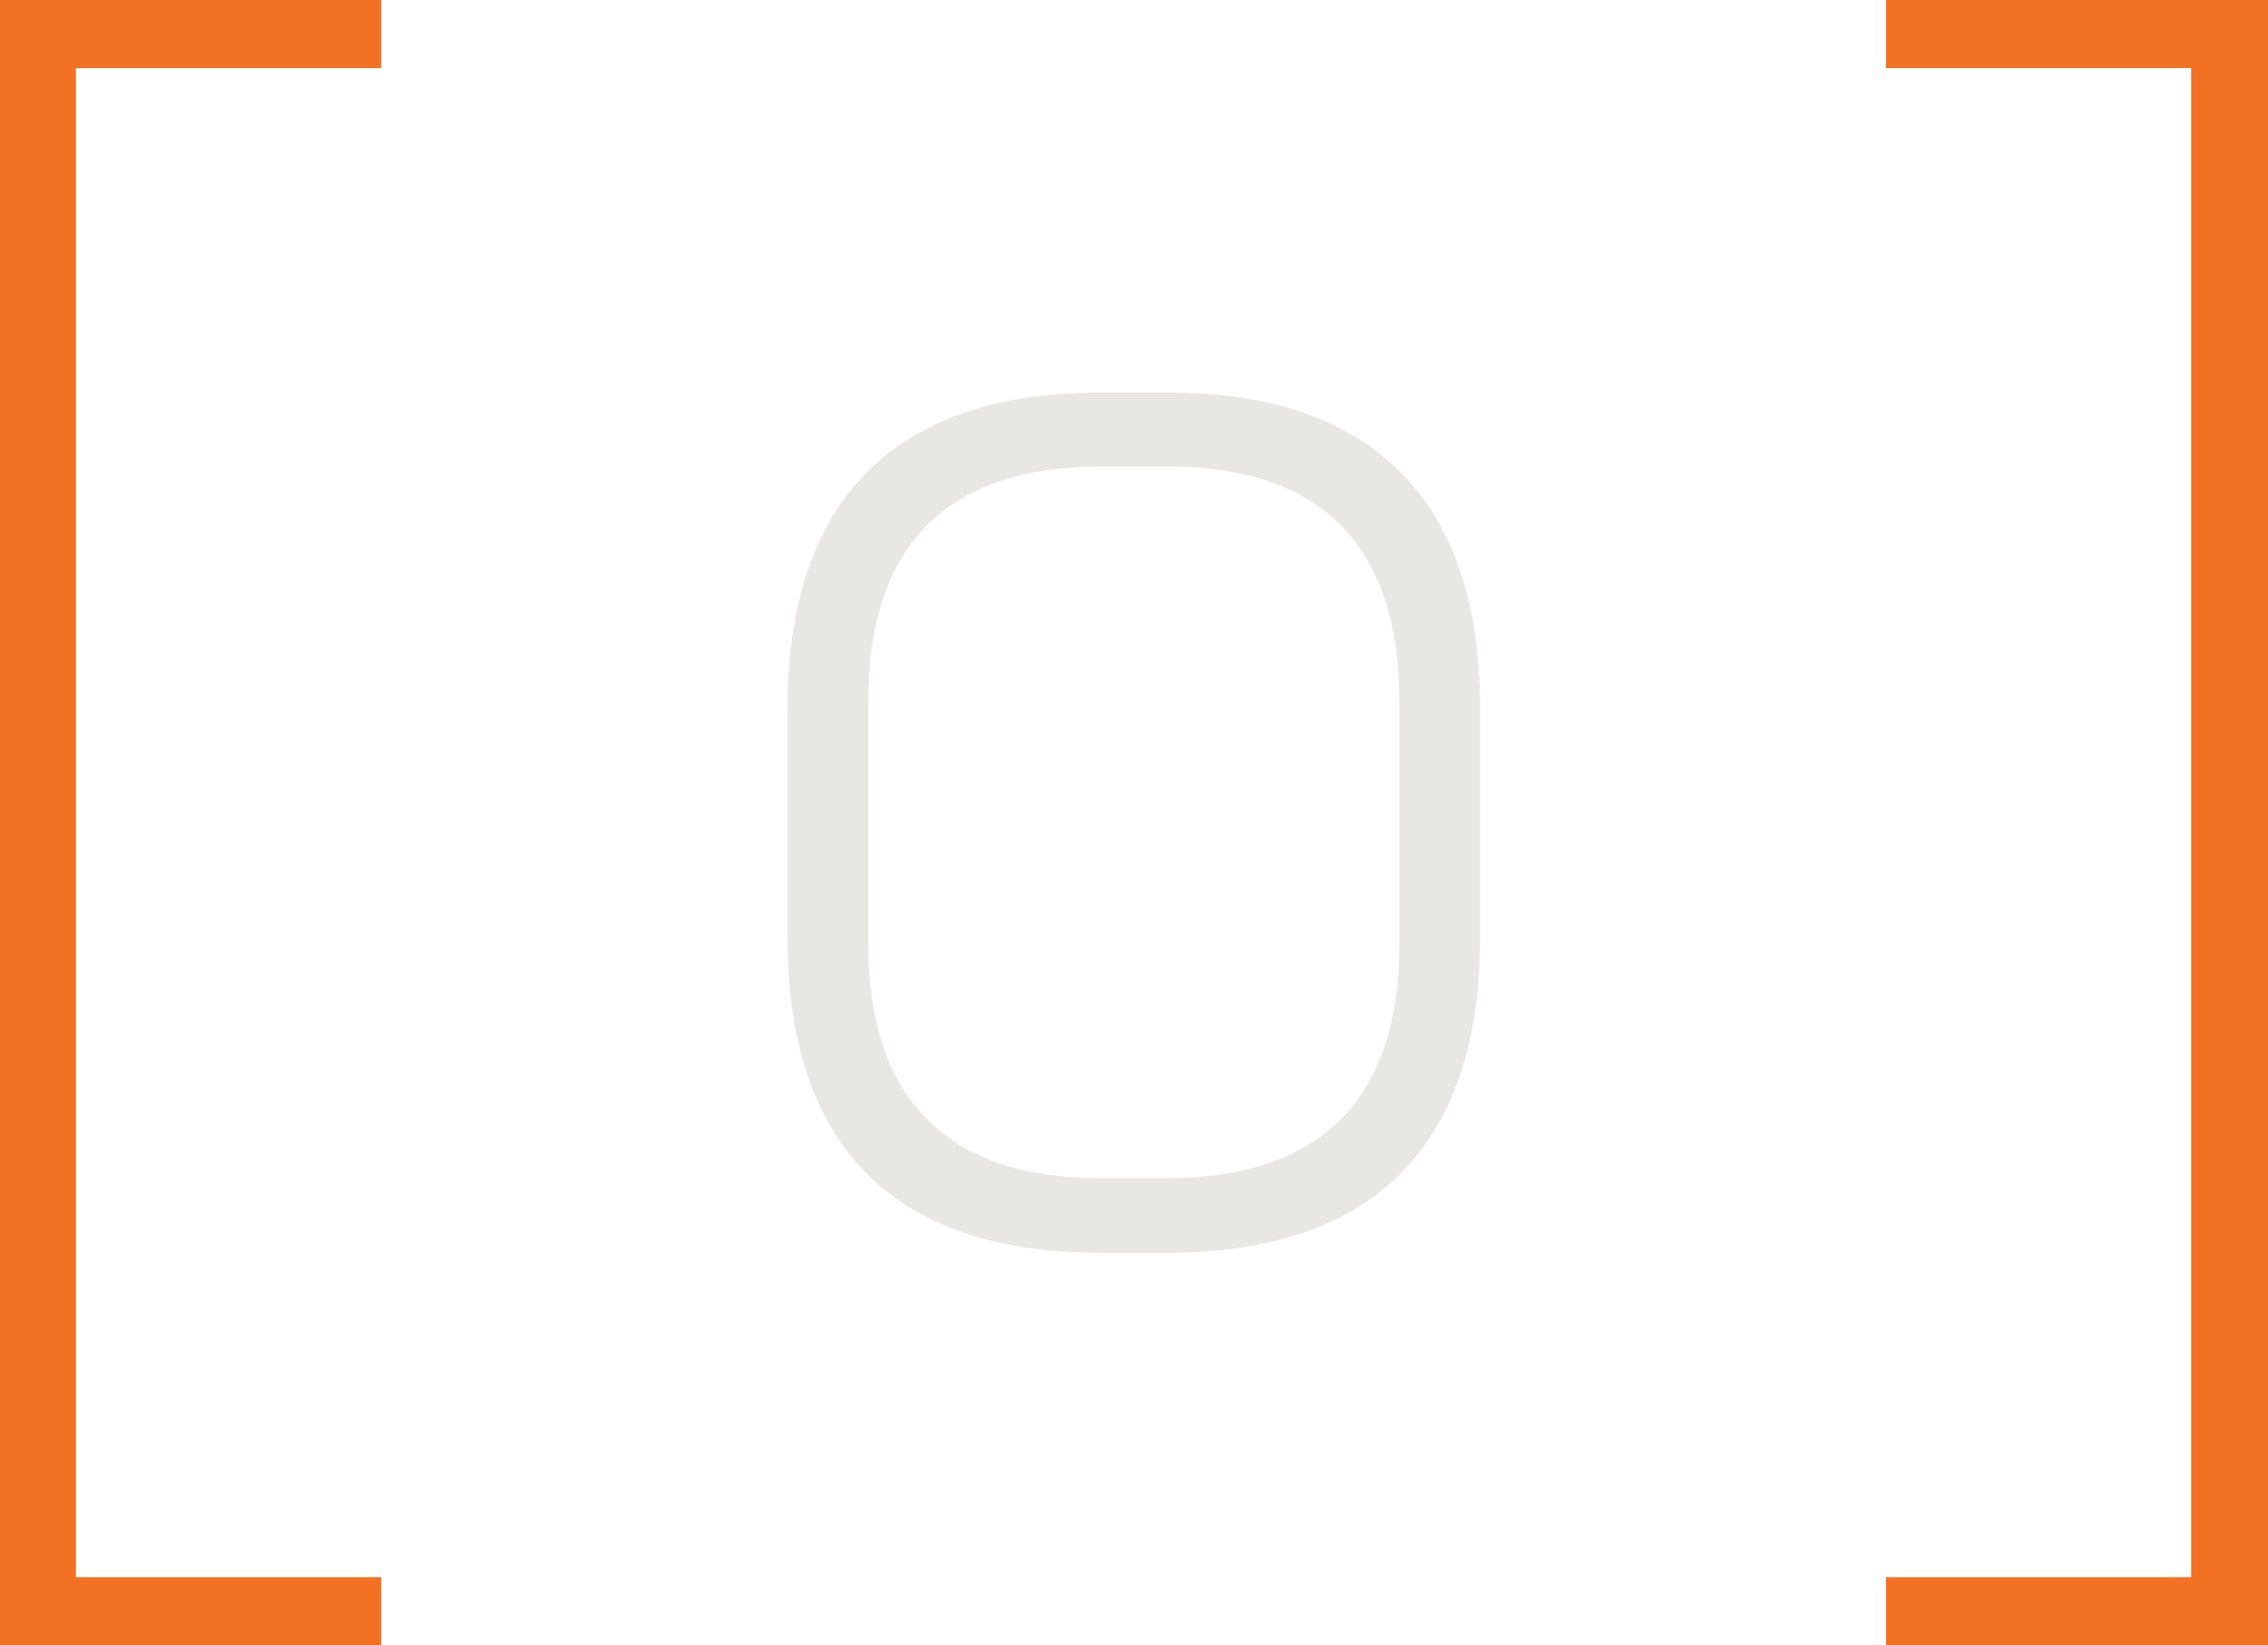 <?xml version="1.0" encoding="UTF-8"?>
<svg id="Layer_1" data-name="Layer 1" xmlns="http://www.w3.org/2000/svg" viewBox="0 0 198.95 144.3">
  <defs>
    <style>
      .cls-1 {
        fill: #f27123;
      }

      .cls-2 {
        fill: #e9e7e4;
      }
    </style>
  </defs>
  <polygon id="logo-bracket-l" class="cls-1" points="0 144.3 0 0 33.44 0 33.44 5.97 6.66 5.97 6.66 138.33 33.44 138.33 33.44 144.3 0 144.3"/>
  <polygon id="logo-bracket-r" class="cls-1" points="165.44 144.3 165.44 138.33 192.21 138.33 192.21 5.97 165.44 5.97 165.44 0 198.95 0 198.95 144.3 165.44 144.3"/>
  <path class="cls-2" d="M96.39,109.87c-8.96,0-15.83-2.35-20.41-6.98-4.58-4.63-6.89-11.55-6.89-20.56v-20.31c0-9.02,2.34-15.95,6.94-20.59,4.61-4.65,11.5-7,20.45-7h6.04c8.89,0,15.74,2.36,20.36,7,4.61,4.64,6.95,11.57,6.95,20.59v20.31c0,9.02-2.34,15.94-6.95,20.57-4.61,4.63-11.49,6.98-20.45,6.98h-6.04ZM96.48,40.92c-6.66,0-11.77,1.74-15.18,5.18-3.41,3.44-5.14,8.6-5.14,15.34v21.47c0,6.67,1.73,11.8,5.14,15.24,3.41,3.44,8.49,5.18,15.09,5.18h6.04c6.67,0,11.78-1.74,15.18-5.16,3.41-3.43,5.14-8.56,5.14-15.26v-21.47c0-6.74-1.72-11.9-5.1-15.34-3.38-3.43-8.47-5.18-15.13-5.18h-6.04Z"/>
</svg>